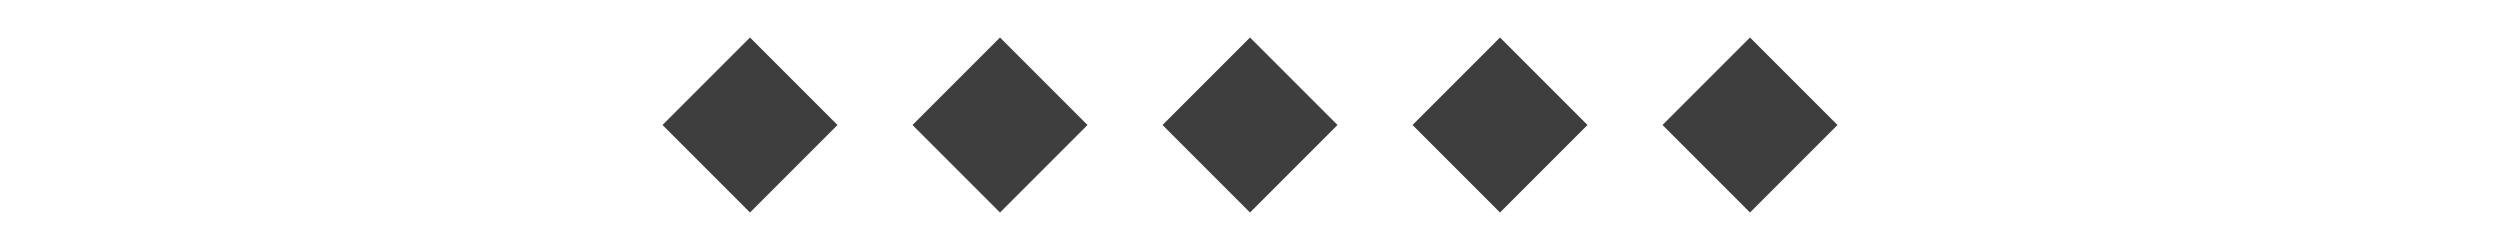 ﻿<svg xmlns='http://www.w3.org/2000/svg' viewBox='0 0 1000 100'><path fill='#3E3E3E' d='m465 50 35-35 35 35-35 35zM565 50l35-35 35 35-35 35zM665 50l35-35 35 35-35 35zM365 50l35-35 35 35-35 35zM265 50l35-35 35 35-35 35z'></path></svg>